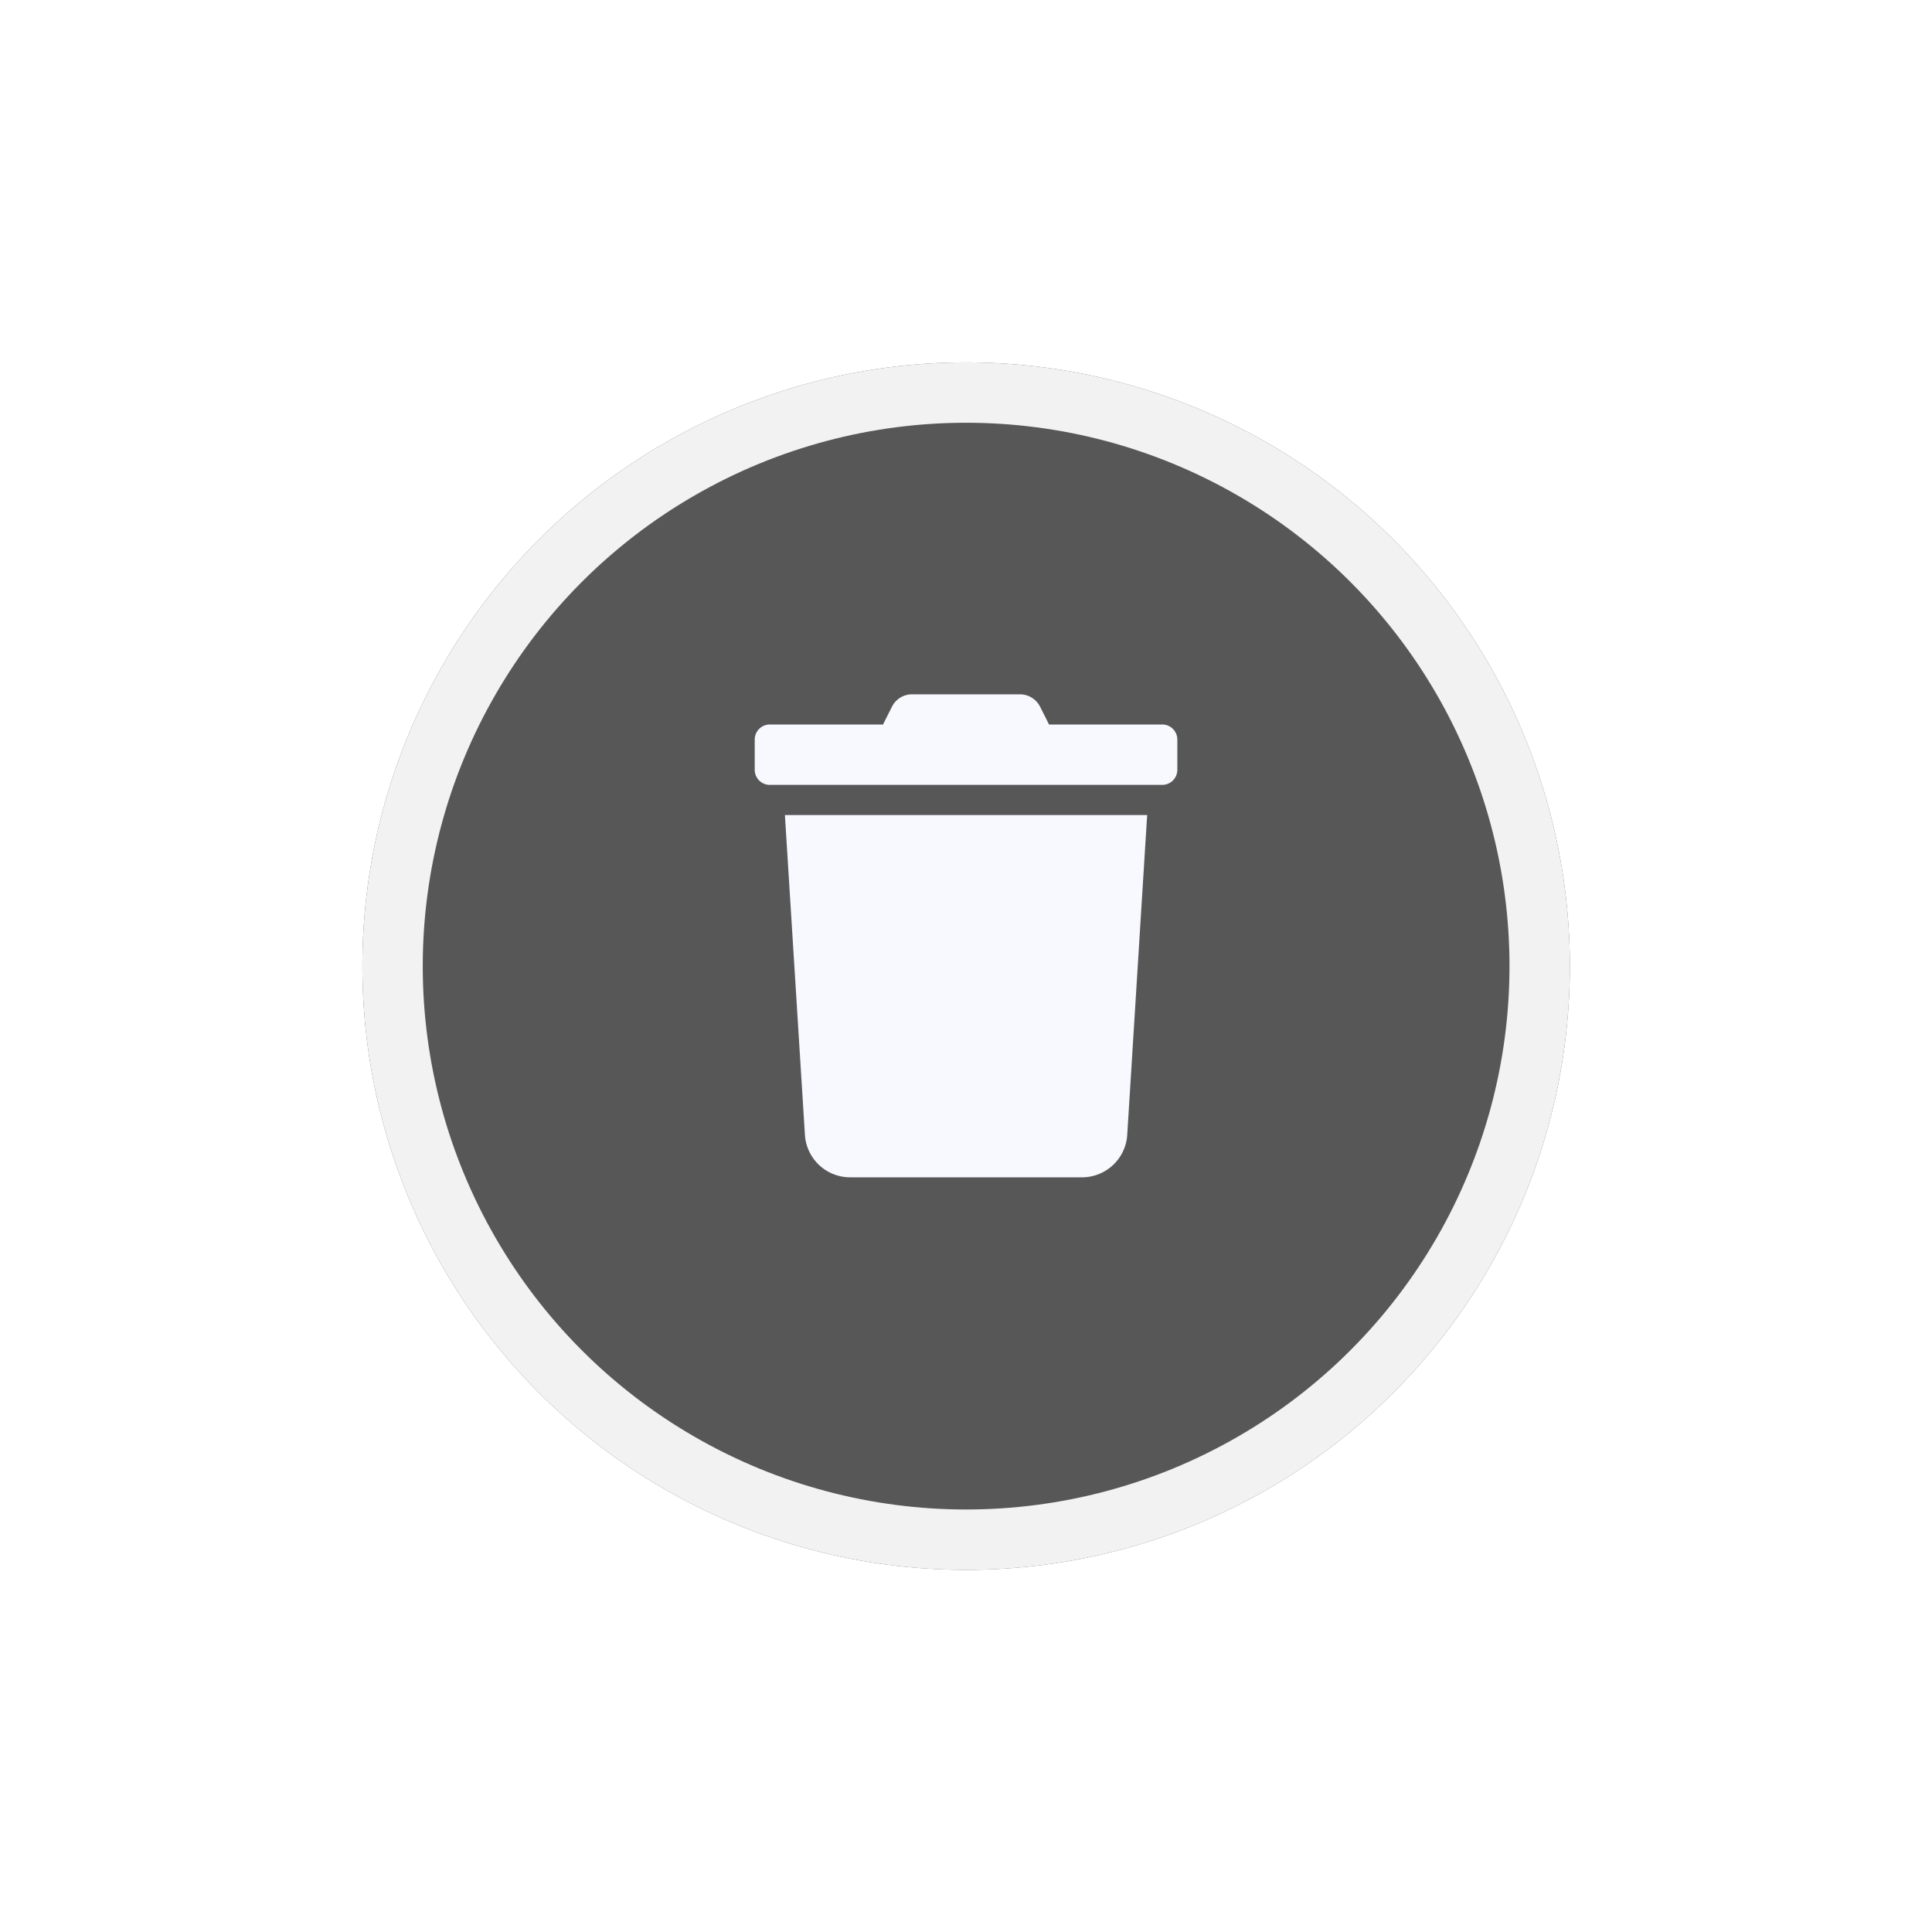 <svg xmlns="http://www.w3.org/2000/svg" xmlns:xlink="http://www.w3.org/1999/xlink" width="64" height="64" viewBox="0 0 64 64">
  <defs>
    <filter id="Elipse_314" x="0" y="0" width="64" height="64" filterUnits="userSpaceOnUse">
      <feOffset dy="2" input="SourceAlpha"/>
      <feGaussianBlur stdDeviation="4" result="blur"/>
      <feFlood flood-color="#6c79a7" flood-opacity="0.361"/>
      <feComposite operator="in" in2="blur"/>
      <feComposite in="SourceGraphic"/>
    </filter>
  </defs>
  <g id="Grupo_11846" data-name="Grupo 11846" transform="translate(-875.026 -348.526)">
    <g transform="matrix(1, 0, 0, 1, 875.03, 348.53)" filter="url(#Elipse_314)">
      <g id="Elipse_314-2" data-name="Elipse 314" transform="translate(12 10)" fill="#575757" stroke="#f2f2f2" stroke-width="2">
        <circle cx="20" cy="20" r="20" stroke="none"/>
        <circle cx="20" cy="20" r="19" fill="none"/>
      </g>
    </g>
    <g id="Grupo_11847" data-name="Grupo 11847">
      <rect id="Retângulo_90340" data-name="Retângulo 90340" width="16" height="16" transform="translate(899.027 371.526)" fill="#ff00e2" opacity="0"/>
      <path id="Icon_awesome-trash" data-name="Icon awesome-trash" d="M13.5,1H9.75L9.456.416A.75.75,0,0,0,8.784,0H5.213a.741.741,0,0,0-.669.416L4.25,1H.5a.5.5,0,0,0-.5.5v1A.5.5,0,0,0,.5,3h13a.5.5,0,0,0,.5-.5v-1A.5.5,0,0,0,13.5,1ZM1.663,14.594A1.5,1.5,0,0,0,3.159,16h7.681a1.5,1.5,0,0,0,1.5-1.406L13,4H1Z" transform="translate(900.027 371.526)" fill="#f7f9ff"/>
    </g>
  </g>
</svg>
